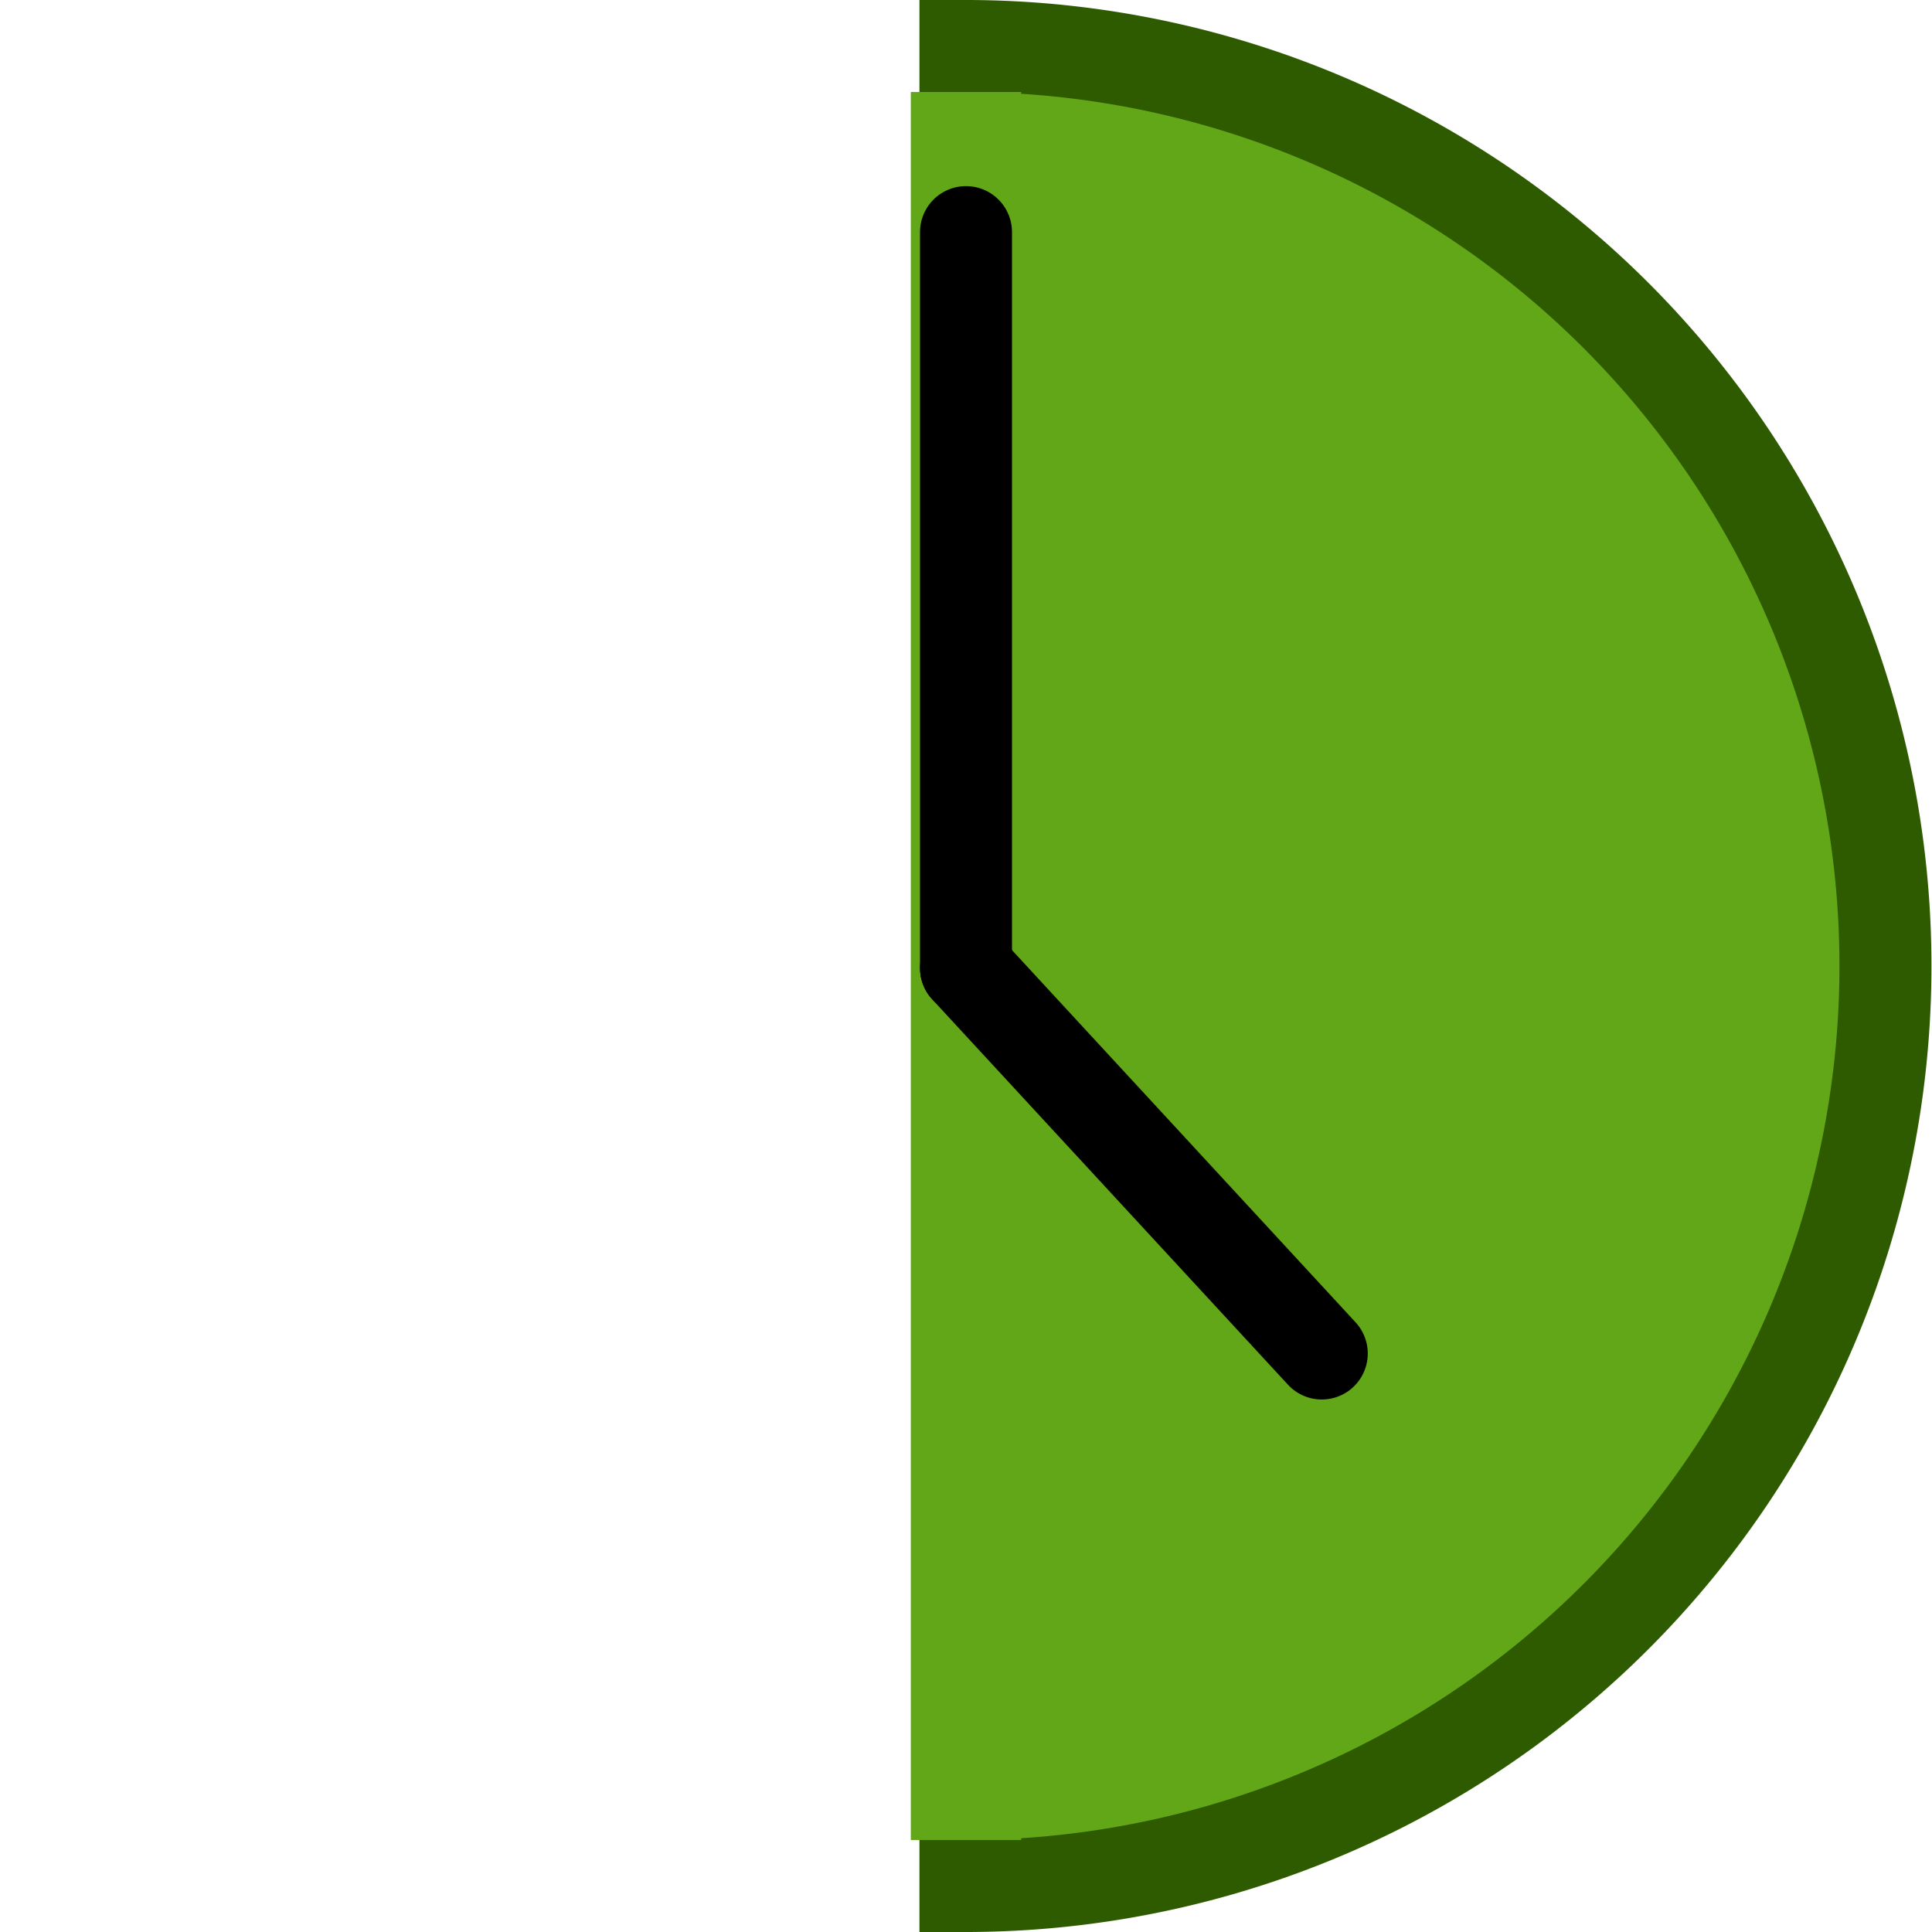 <?xml version="1.0" encoding="utf-8"?>
<svg viewBox="0 0 21 21" xmlns="http://www.w3.org/2000/svg">
  <path style="stroke-width: 8.001px; fill: rgb(98, 167, 24); stroke: rgb(47, 91, 0);" transform="matrix(-0.125, 0, 0, 0.125, 27.244, -18.75)" d="M 134 314 A 80 80 0 1 1 134 154 L 134 234 Z" shape="pie 134 234 0 80 180 360 1@cb5e33b7"/>
  <line style="stroke-width: 1.2px; fill: rgb(98, 167, 24); stroke: rgb(98, 167, 24);" x1="10.5" y1="20" x2="10.5" y2="1"/>
  <line style="stroke-linecap: round; stroke: rgb(0, 0, 0);" x1="14.5" y1="6.523" x2="6.5" y2="6.523" transform="matrix(0, -1, 1, 0, 3.977, 17.023)"/>
  <line style="stroke-linecap: round; stroke: rgb(0, 0, 0);" x1="14.367" y1="14.712" x2="10.5" y2="10.523"/>
</svg>